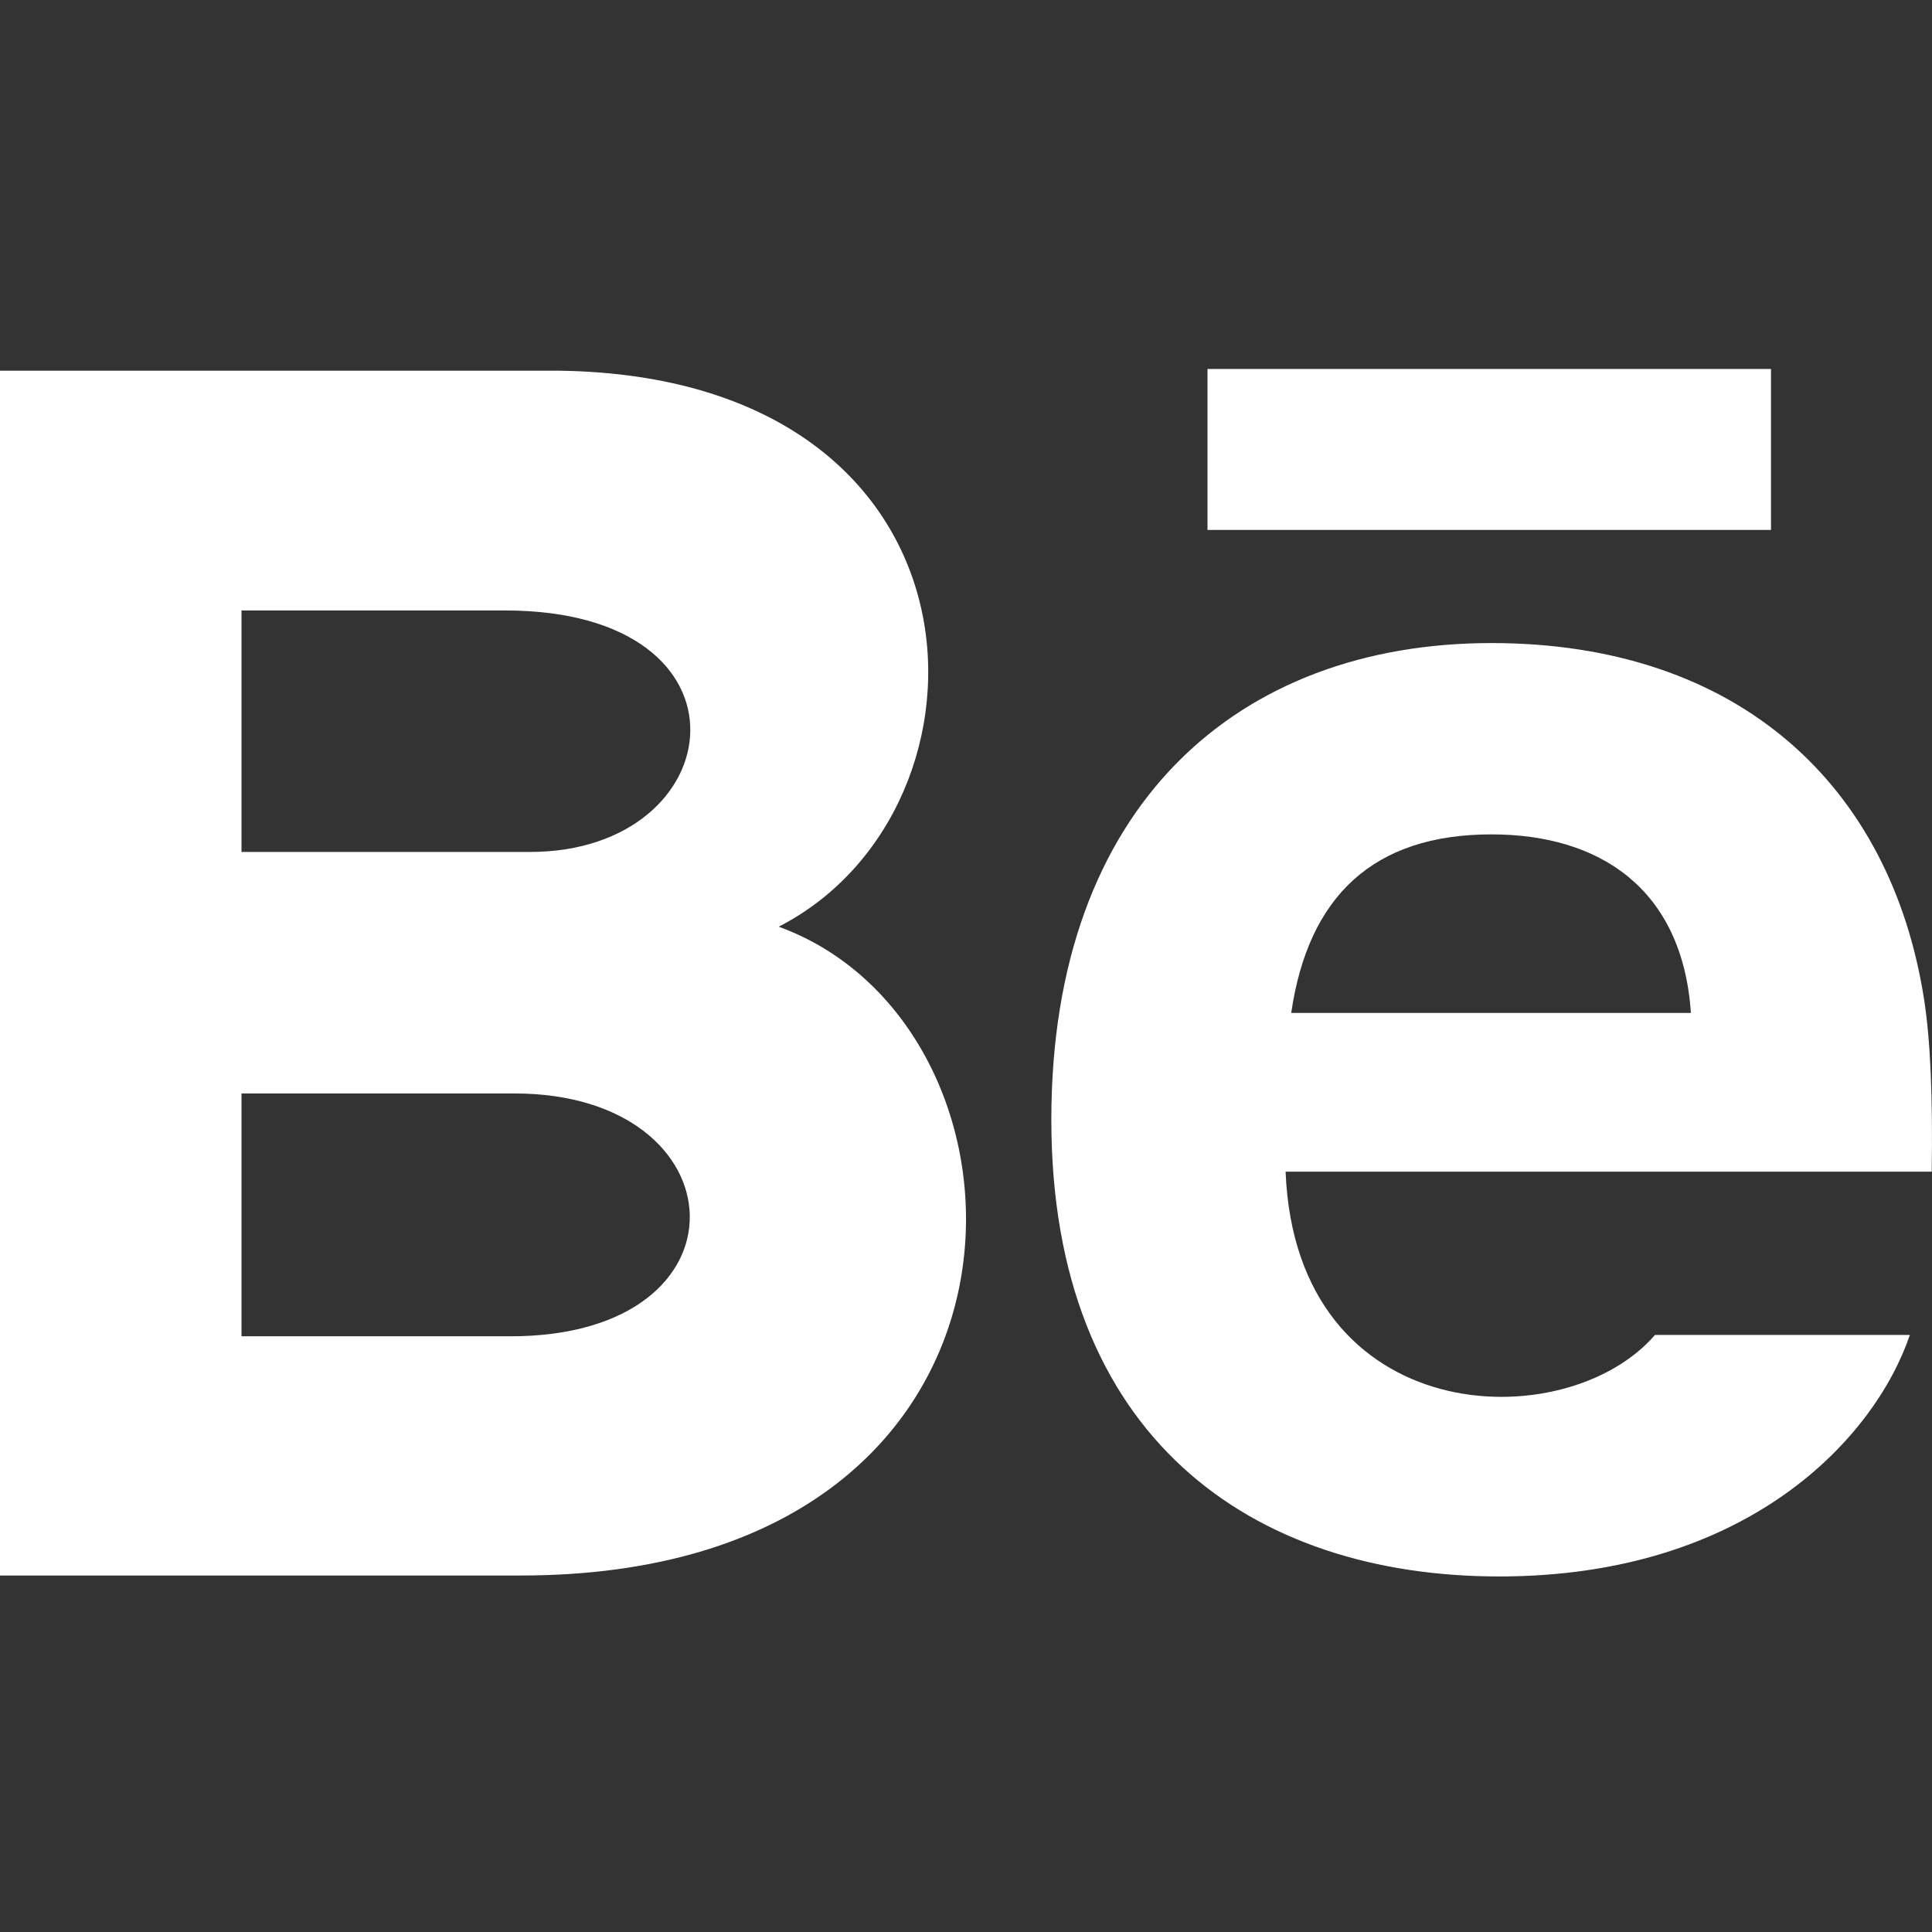 <?xml version="1.0" encoding="utf-8"?>
<!-- Generator: Adobe Illustrator 27.4.0, SVG Export Plug-In . SVG Version: 6.00 Build 0)  -->
<svg version="1.1" id="Layer_1" xmlns="http://www.w3.org/2000/svg" xmlns:xlink="http://www.w3.org/1999/xlink" x="0px" y="0px"
	 viewBox="0 0 144 144" enable-background="new 0 0 144 144" xml:space="preserve">
<rect x="0" y="0" width="144" height="144" fill="#333333" stroke="none"/>
<path fill="#FFFFFF" d="M132,39.5H90v-12h42V39.5z M142.35,99.5c-2.65,7.78-12.17,18-30.61,18c-18.44,0-33.38-10.37-33.38-34.05
	c0-23.46,13.95-35.52,32.8-35.52c18.49,0,29.78,10.69,32.25,26.56c0.47,3.04,0.65,7.13,0.57,12.84H95.82
	c0.78,19.27,20.9,19.87,27.53,12.17C123.35,99.5,142.35,99.5,142.35,99.5z M96.24,75.5h29.79c-0.63-9.28-6.82-13.31-14.86-13.31
	C102.37,62.19,97.51,66.79,96.24,75.5z M38.8,117.43H0v-89.8h41.72c32.86,0.49,33.48,32.66,16.32,41.44
	C78.8,76.62,79.5,117.43,38.8,117.43z M18,63.5h21.5c15.05,0,17.44-18-1.87-18H18C18,45.5,18,63.5,18,63.5z M38.35,81.5H18v18.1
	h20.05C56.38,99.6,55.25,81.5,38.35,81.5z"/>
</svg>
